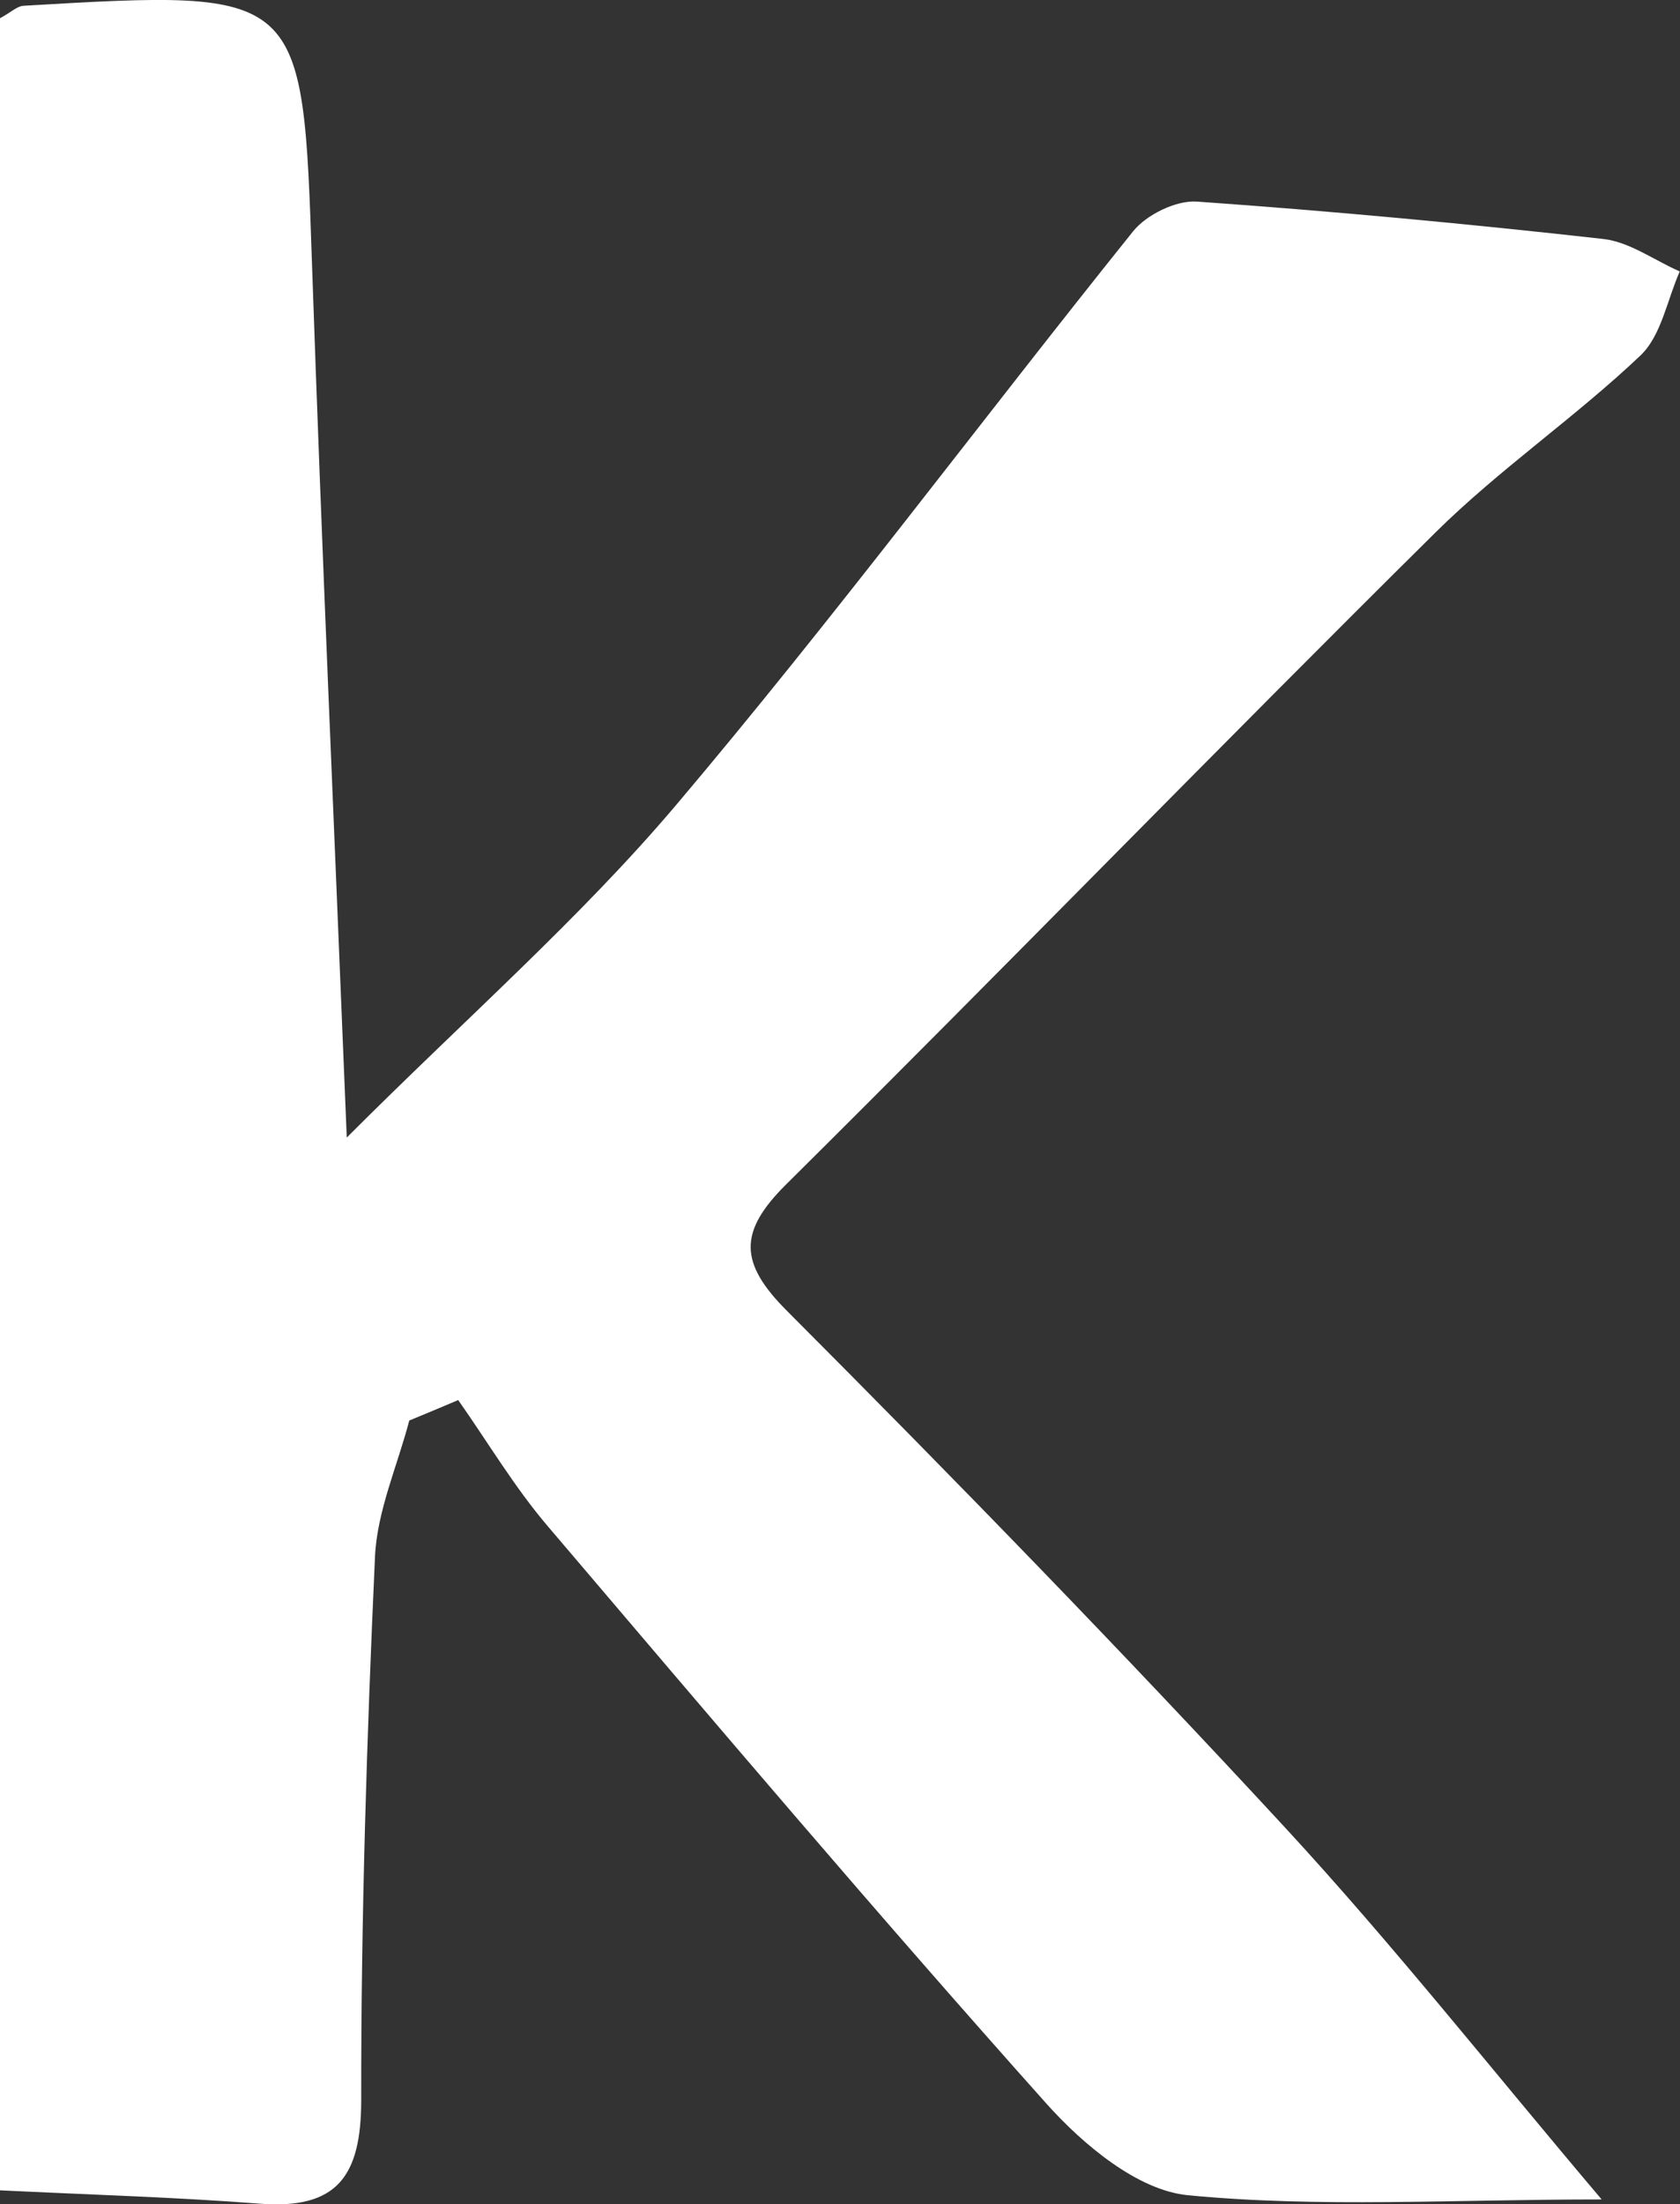 <?xml version="1.0" encoding="UTF-8"?>
<svg id="_레이어_2" data-name="레이어 2" xmlns="http://www.w3.org/2000/svg" viewBox="0 0 75.53 99.08">
  <rect x="0" y="0" width="75.53" height="99.08" fill="#333333" stroke="none"/>
  <defs>
    <style>
      .cls-1 {
        fill: #fff;
        stroke-width: 0px;
      }
    </style>
  </defs>
  <g id="_레이어_1-2" data-name="레이어 1">
    <path class="cls-1" d="M72,98.86c-6.75,0-12.72.38-18.6-.19-2.25-.22-4.69-2.26-6.34-4.1-7.63-8.54-15.03-17.27-22.45-25.99-1.49-1.75-2.68-3.76-4.01-5.65-.73.31-1.47.62-2.2.92-.53,2.03-1.44,4.05-1.54,6.1-.37,8.14-.63,16.29-.62,24.43,0,3.43-1.07,4.94-4.57,4.67-3.77-.29-7.56-.4-11.69-.6V.83C.49.56.76.28,1.05.26,13.67-.48,13.61-.48,14.03,11.96c.43,12.56.99,25.11,1.56,39.17,5.42-5.42,10.5-9.86,14.81-14.95,7.09-8.38,13.66-17.21,20.54-25.78.6-.75,1.93-1.4,2.86-1.34,6.1.43,12.2,1,18.27,1.68,1.19.13,2.3.96,3.45,1.46-.57,1.28-.83,2.89-1.77,3.78-2.94,2.79-6.34,5.11-9.21,7.95-9.8,9.7-19.4,19.59-29.19,29.3-2.15,2.13-2.13,3.53.03,5.69,7.59,7.61,15.09,15.32,22.38,23.21,4.83,5.23,9.26,10.84,14.23,16.71Z"/>
  </g>
</svg>
